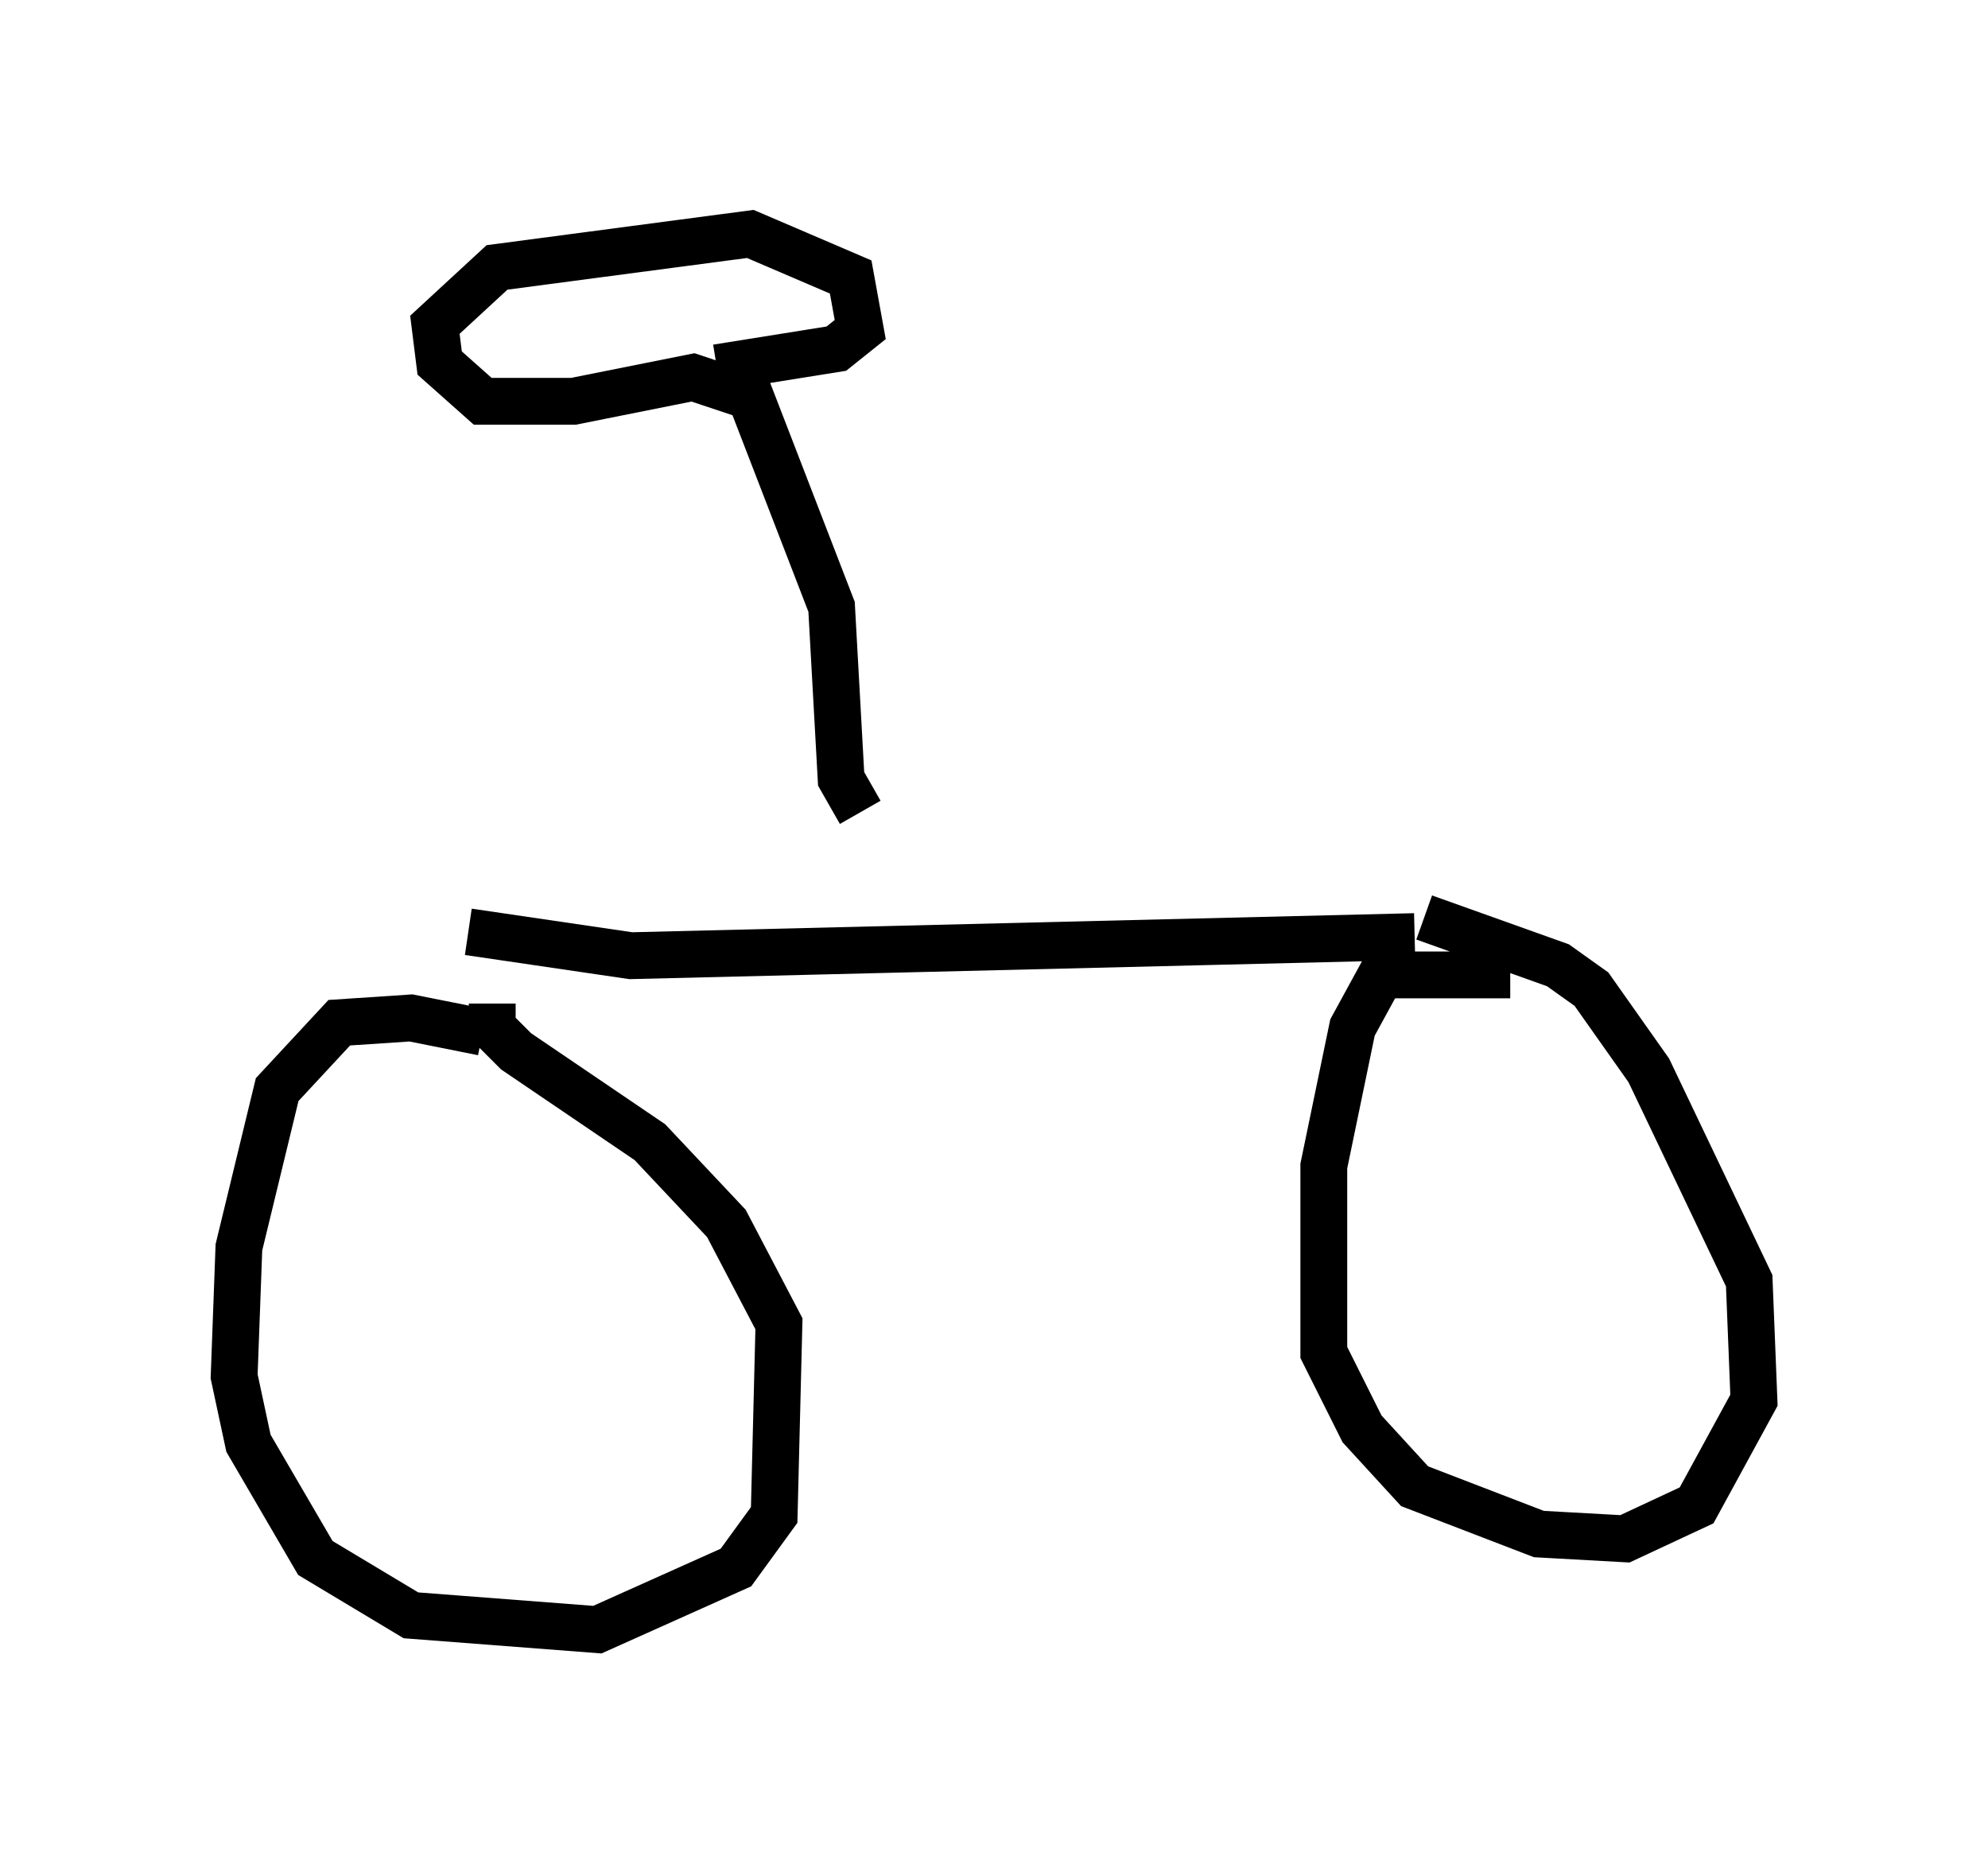<?xml version="1.0" encoding="utf-8" ?>
<svg baseProfile="full" height="39.809" version="1.1" width="42.463" xmlns="http://www.w3.org/2000/svg" xmlns:ev="http://www.w3.org/2001/xml-events" xmlns:xlink="http://www.w3.org/1999/xlink"><defs /><rect fill="white" height="39.809" width="42.463" x="0" y="0" /><path d="M13.065, 23.579 m-2.756, -1.531 l-1.531, -0.306 -1.531, 0.102 l-1.327, 1.429 -0.817, 3.369 l-0.102, 2.756 0.306, 1.429 l1.429, 2.45 2.042, 1.225 l3.981, 0.306 2.96, -1.327 l0.817, -1.123 0.102, -4.083 l-1.123, -2.144 -1.633, -1.735 l-2.858, -1.94 -0.51, -0.51 l0.0, -0.51 m21.744, -0.613 l-2.756, 0.0 -0.613, 1.123 l-0.613, 2.96 0.0, 3.981 l0.817, 1.633 1.123, 1.225 l2.654, 1.021 1.838, 0.102 l1.531, -0.715 1.225, -2.246 l-0.102, -2.552 -2.144, -4.492 l-1.225, -1.735 -0.715, -0.51 l-2.858, -1.021 m-20.417, 0.306 l3.471, 0.51 16.742, -0.408 m-11.842, -2.654 l-0.408, -0.715 -0.204, -3.675 l-1.735, -4.492 -1.225, -0.408 l-2.552, 0.51 -1.94, 0.0 l-0.919, -0.817 -0.102, -0.817 l1.327, -1.225 5.41, -0.715 l2.144, 0.919 0.204, 1.123 l-0.51, 0.408 -2.552, 0.408 " fill="none" stroke="black" stroke-width="1" /></svg>